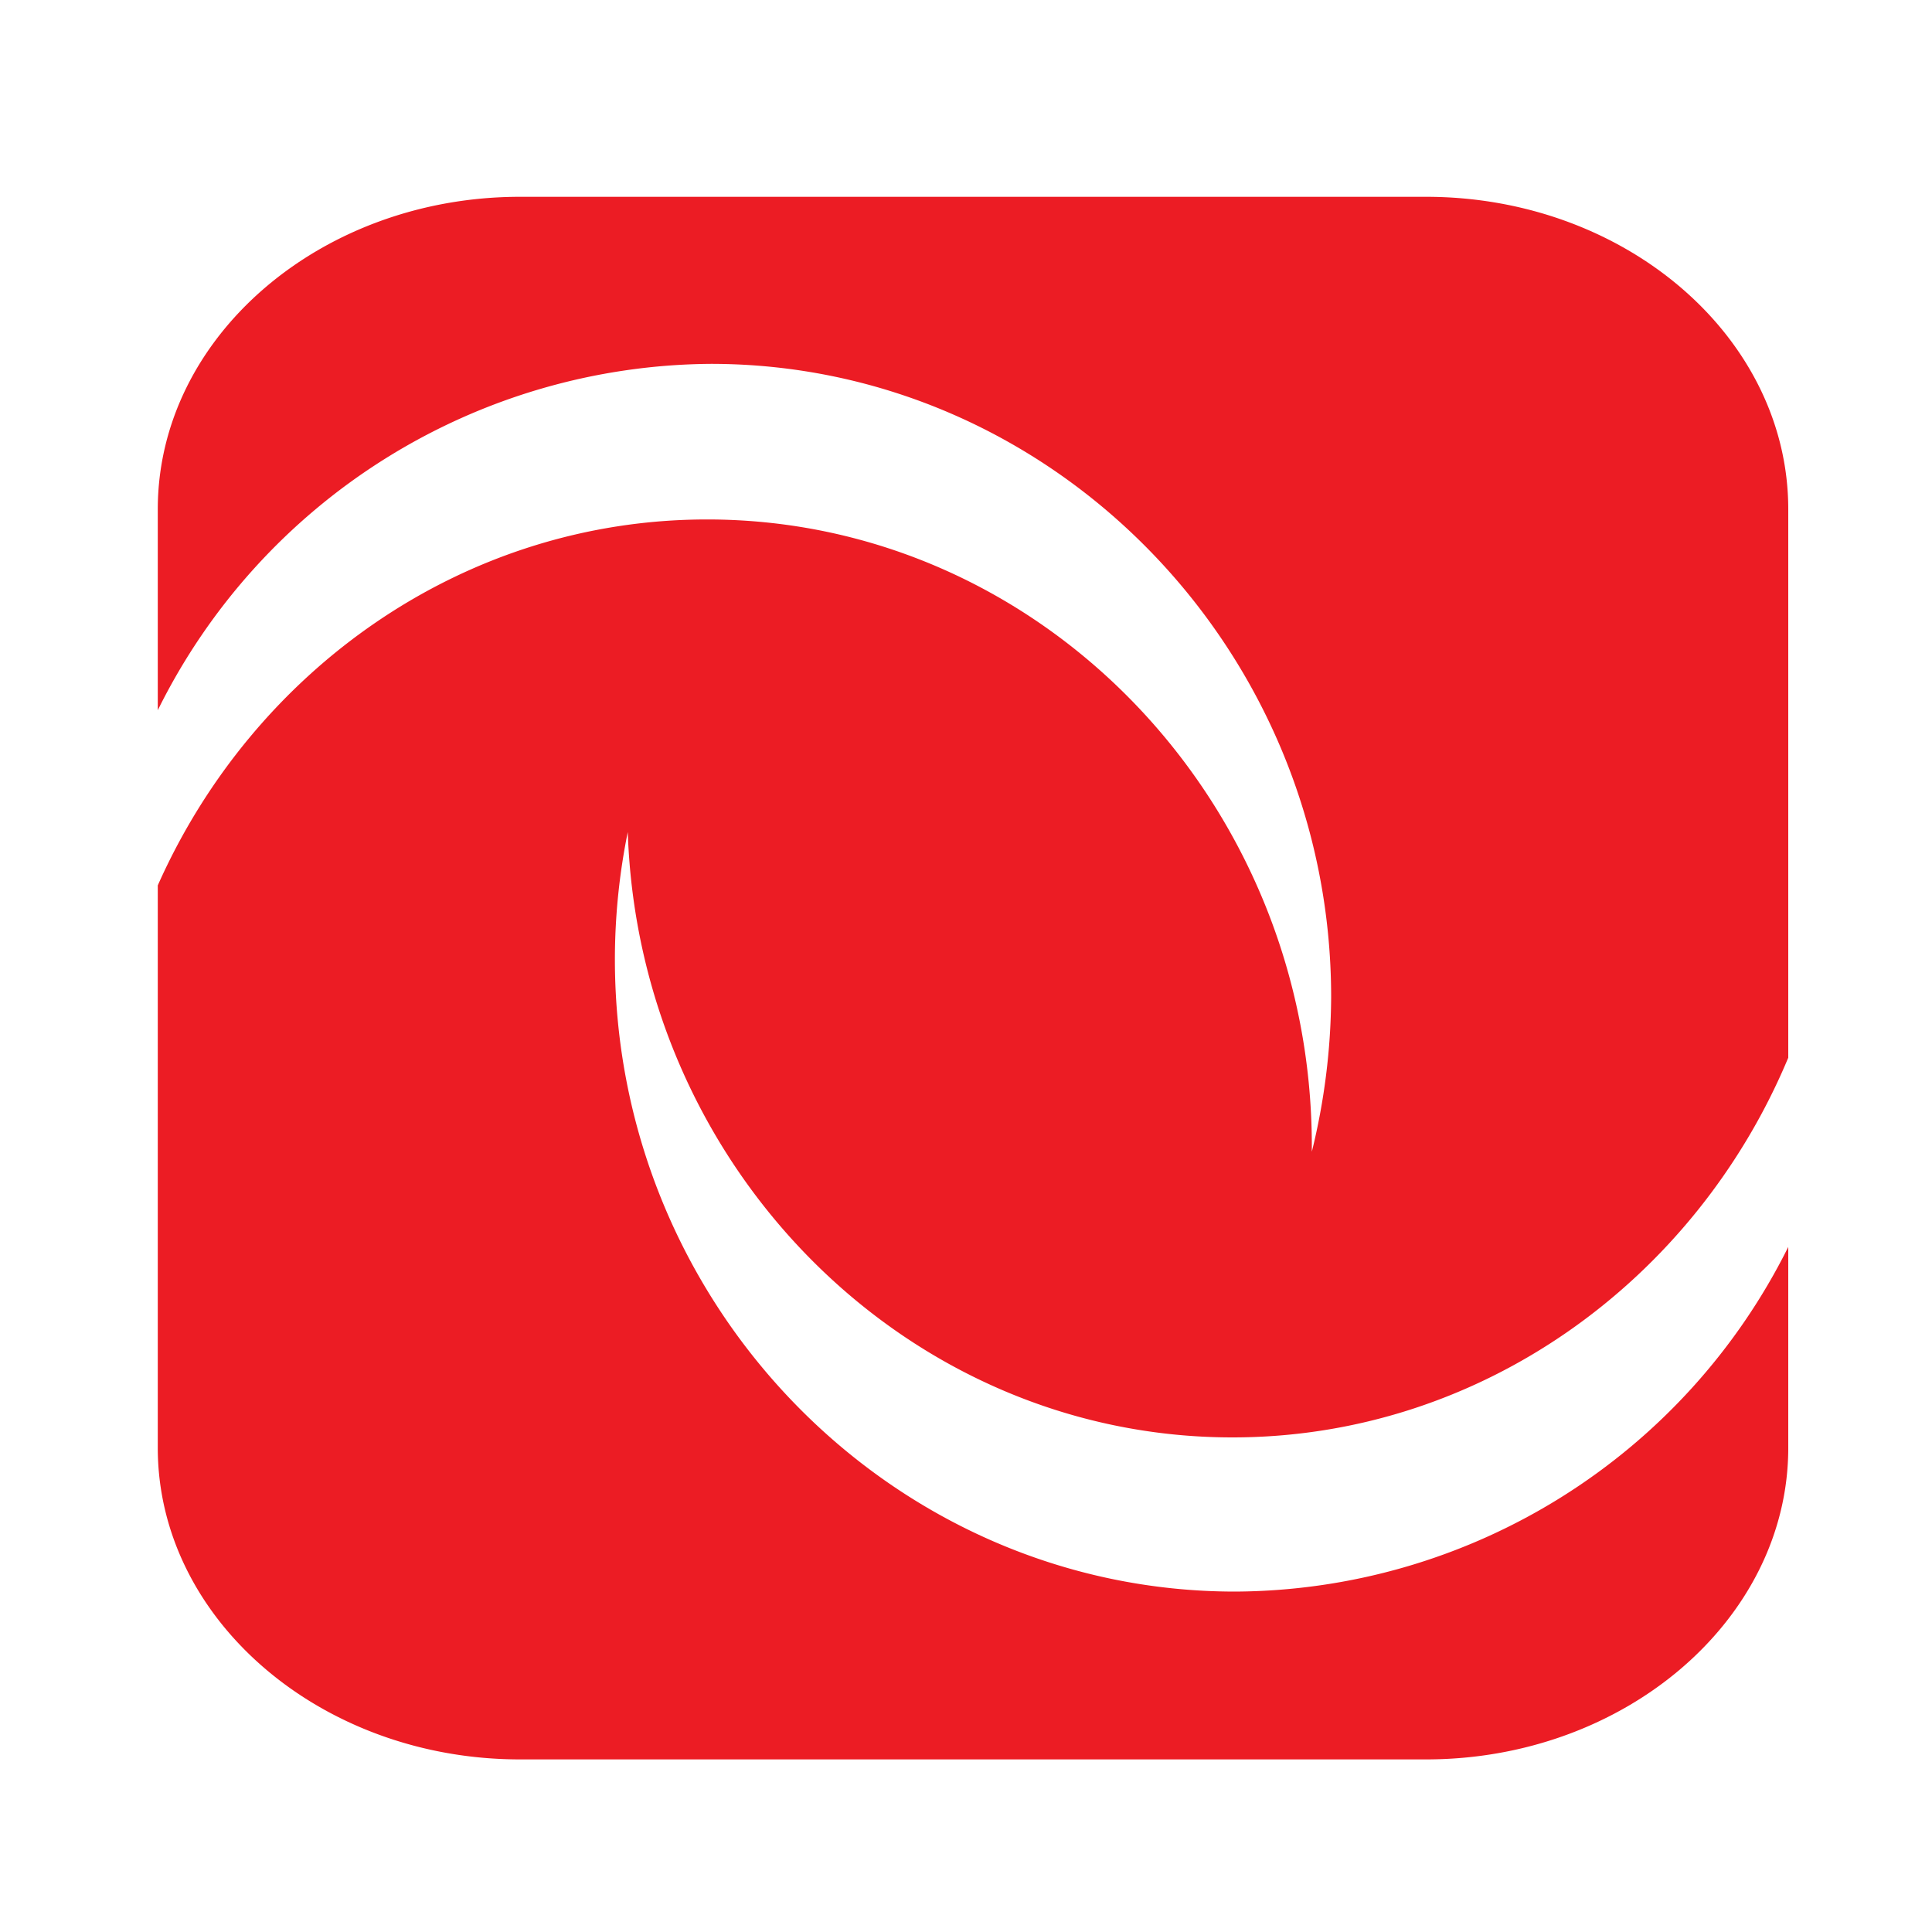 <svg xmlns="http://www.w3.org/2000/svg" width="150" height="150" viewBox="0 0 150 150"><title>icon-niad</title><path d="M40.37,15.28h70.35c15.46,0,28.12,10.88,28.12,24.26V82.12c-7.23,17.32-23.9,29.48-43.15,29.48-25.33,0-46.09-21-46.95-47a49.71,49.71,0,0,0-1,9.88c0,27.05,21.68,49.09,48.16,49.09a48.21,48.21,0,0,0,42.94-26.76v15.6c0,13.31-12.67,24.19-28.12,24.19H40.37c-15.46,0-28.12-10.88-28.12-24.19V68.74C19.69,52,36,40.33,54.9,40.33c25.91,0,46.95,21.9,46.95,48.66v.43a51.09,51.09,0,0,0,1.5-12c0-27.05-21.68-49.17-48.16-49.17A48.27,48.27,0,0,0,12.25,55.14V39.54C12.25,26.16,24.91,15.28,40.37,15.28Z" fill="#ec1c24" fill-rule="evenodd"/></svg>